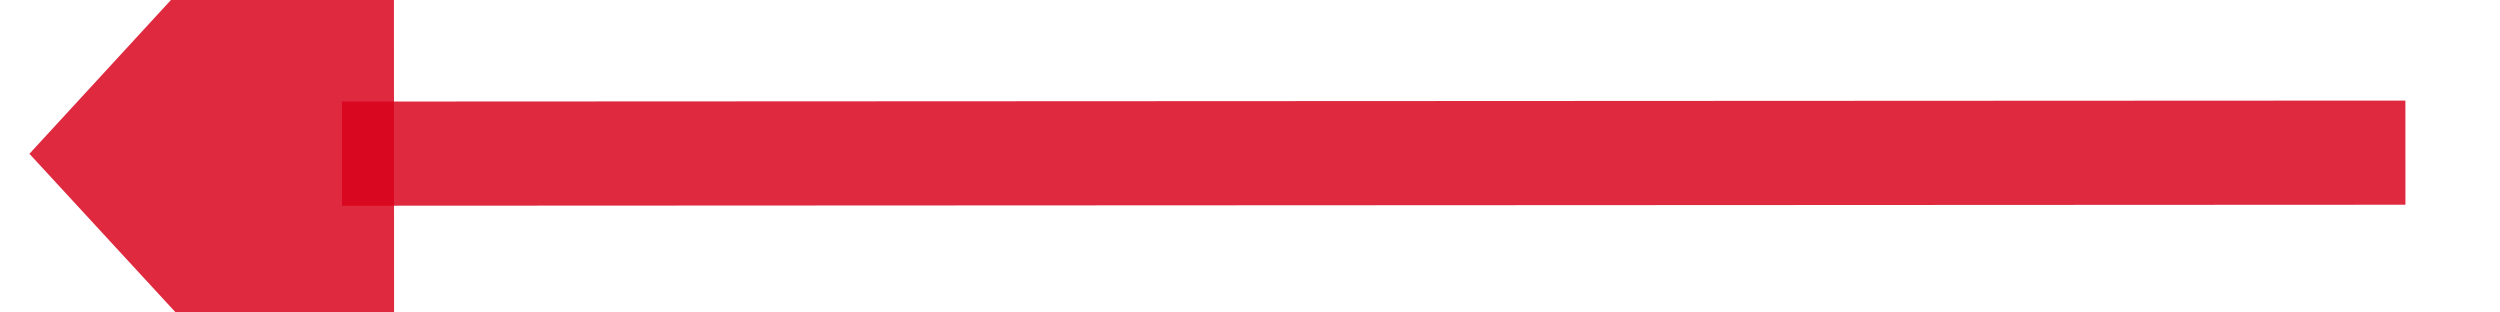 ﻿<?xml version="1.0" encoding="utf-8"?>
<svg version="1.1" xmlns:xlink="http://www.w3.org/1999/xlink" width="48px" height="6px" viewBox="444 156  48 6" xmlns="http://www.w3.org/2000/svg">
  <g transform="matrix(-0.899 -0.438 0.438 -0.899 818.914 507.086 )">
    <path d="M 448 169  L 483.607 151.631  " stroke-width="2" stroke="#d9001b" fill="none" stroke-opacity="0.839" />
    <path d="M 486.041 158.9  L 489 149  L 479.377 145.238  L 486.041 158.9  Z " fill-rule="nonzero" fill="#d9001b" stroke="none" fill-opacity="0.839" />
  </g>
</svg>